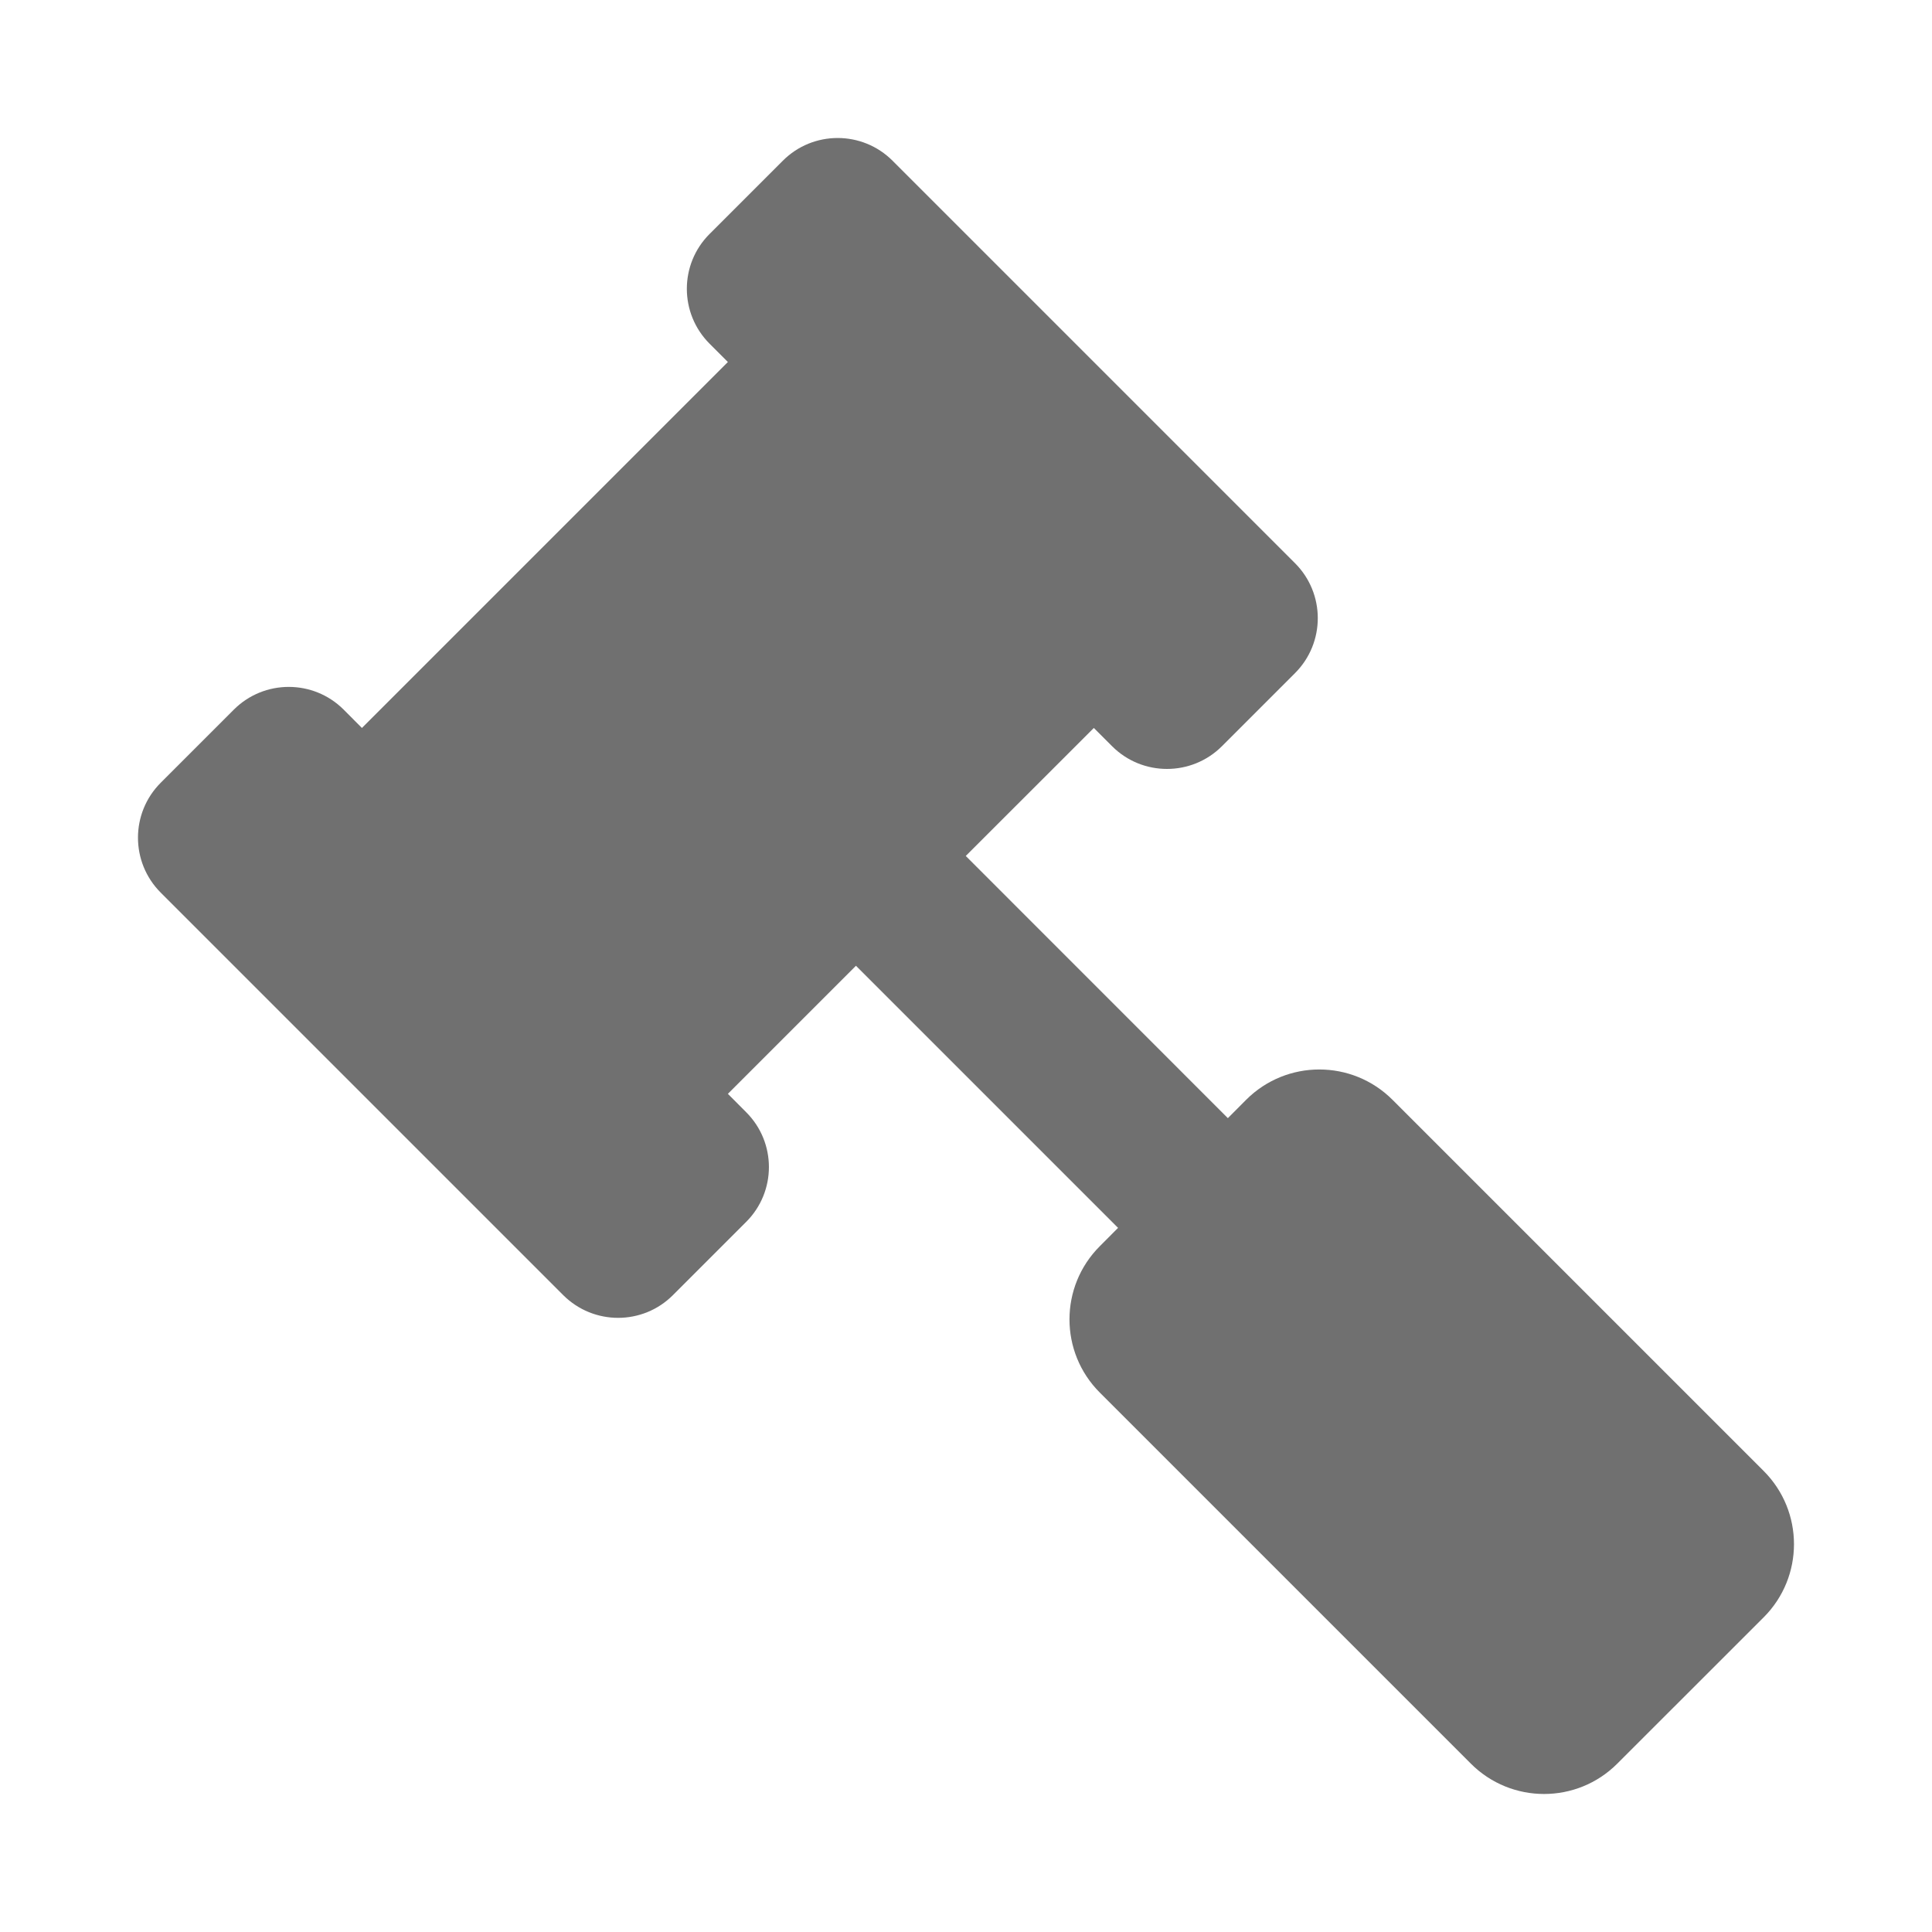 <svg width="24" height="24" viewBox="0 0 24 24" fill="none" xmlns="http://www.w3.org/2000/svg">
<path d="M1.996 9.724L2.905 8.815C3.282 8.439 3.892 8.439 4.269 8.815L4.496 9.043L9.042 4.497L8.815 4.27C8.438 3.893 8.438 3.282 8.815 2.906L9.724 1.997C10.1 1.62 10.711 1.62 11.088 1.997L16.088 6.997C16.464 7.374 16.464 7.984 16.088 8.361L15.179 9.27C14.802 9.646 14.191 9.646 13.815 9.27L13.588 9.043L11.997 10.633L15.253 13.89L15.48 13.662C15.982 13.16 16.796 13.16 17.298 13.662L21.909 18.273C22.411 18.775 22.411 19.589 21.909 20.091L20.09 21.909C19.588 22.411 18.774 22.411 18.272 21.909L13.662 17.299C13.16 16.797 13.16 15.983 13.662 15.481L13.889 15.253L10.633 11.997L9.042 13.588L9.269 13.816C9.646 14.192 9.646 14.803 9.269 15.179L8.36 16.088C7.984 16.465 7.373 16.465 6.996 16.088L1.996 11.088C1.62 10.711 1.62 10.101 1.996 9.724Z" fill="#707070"/>
</svg>
